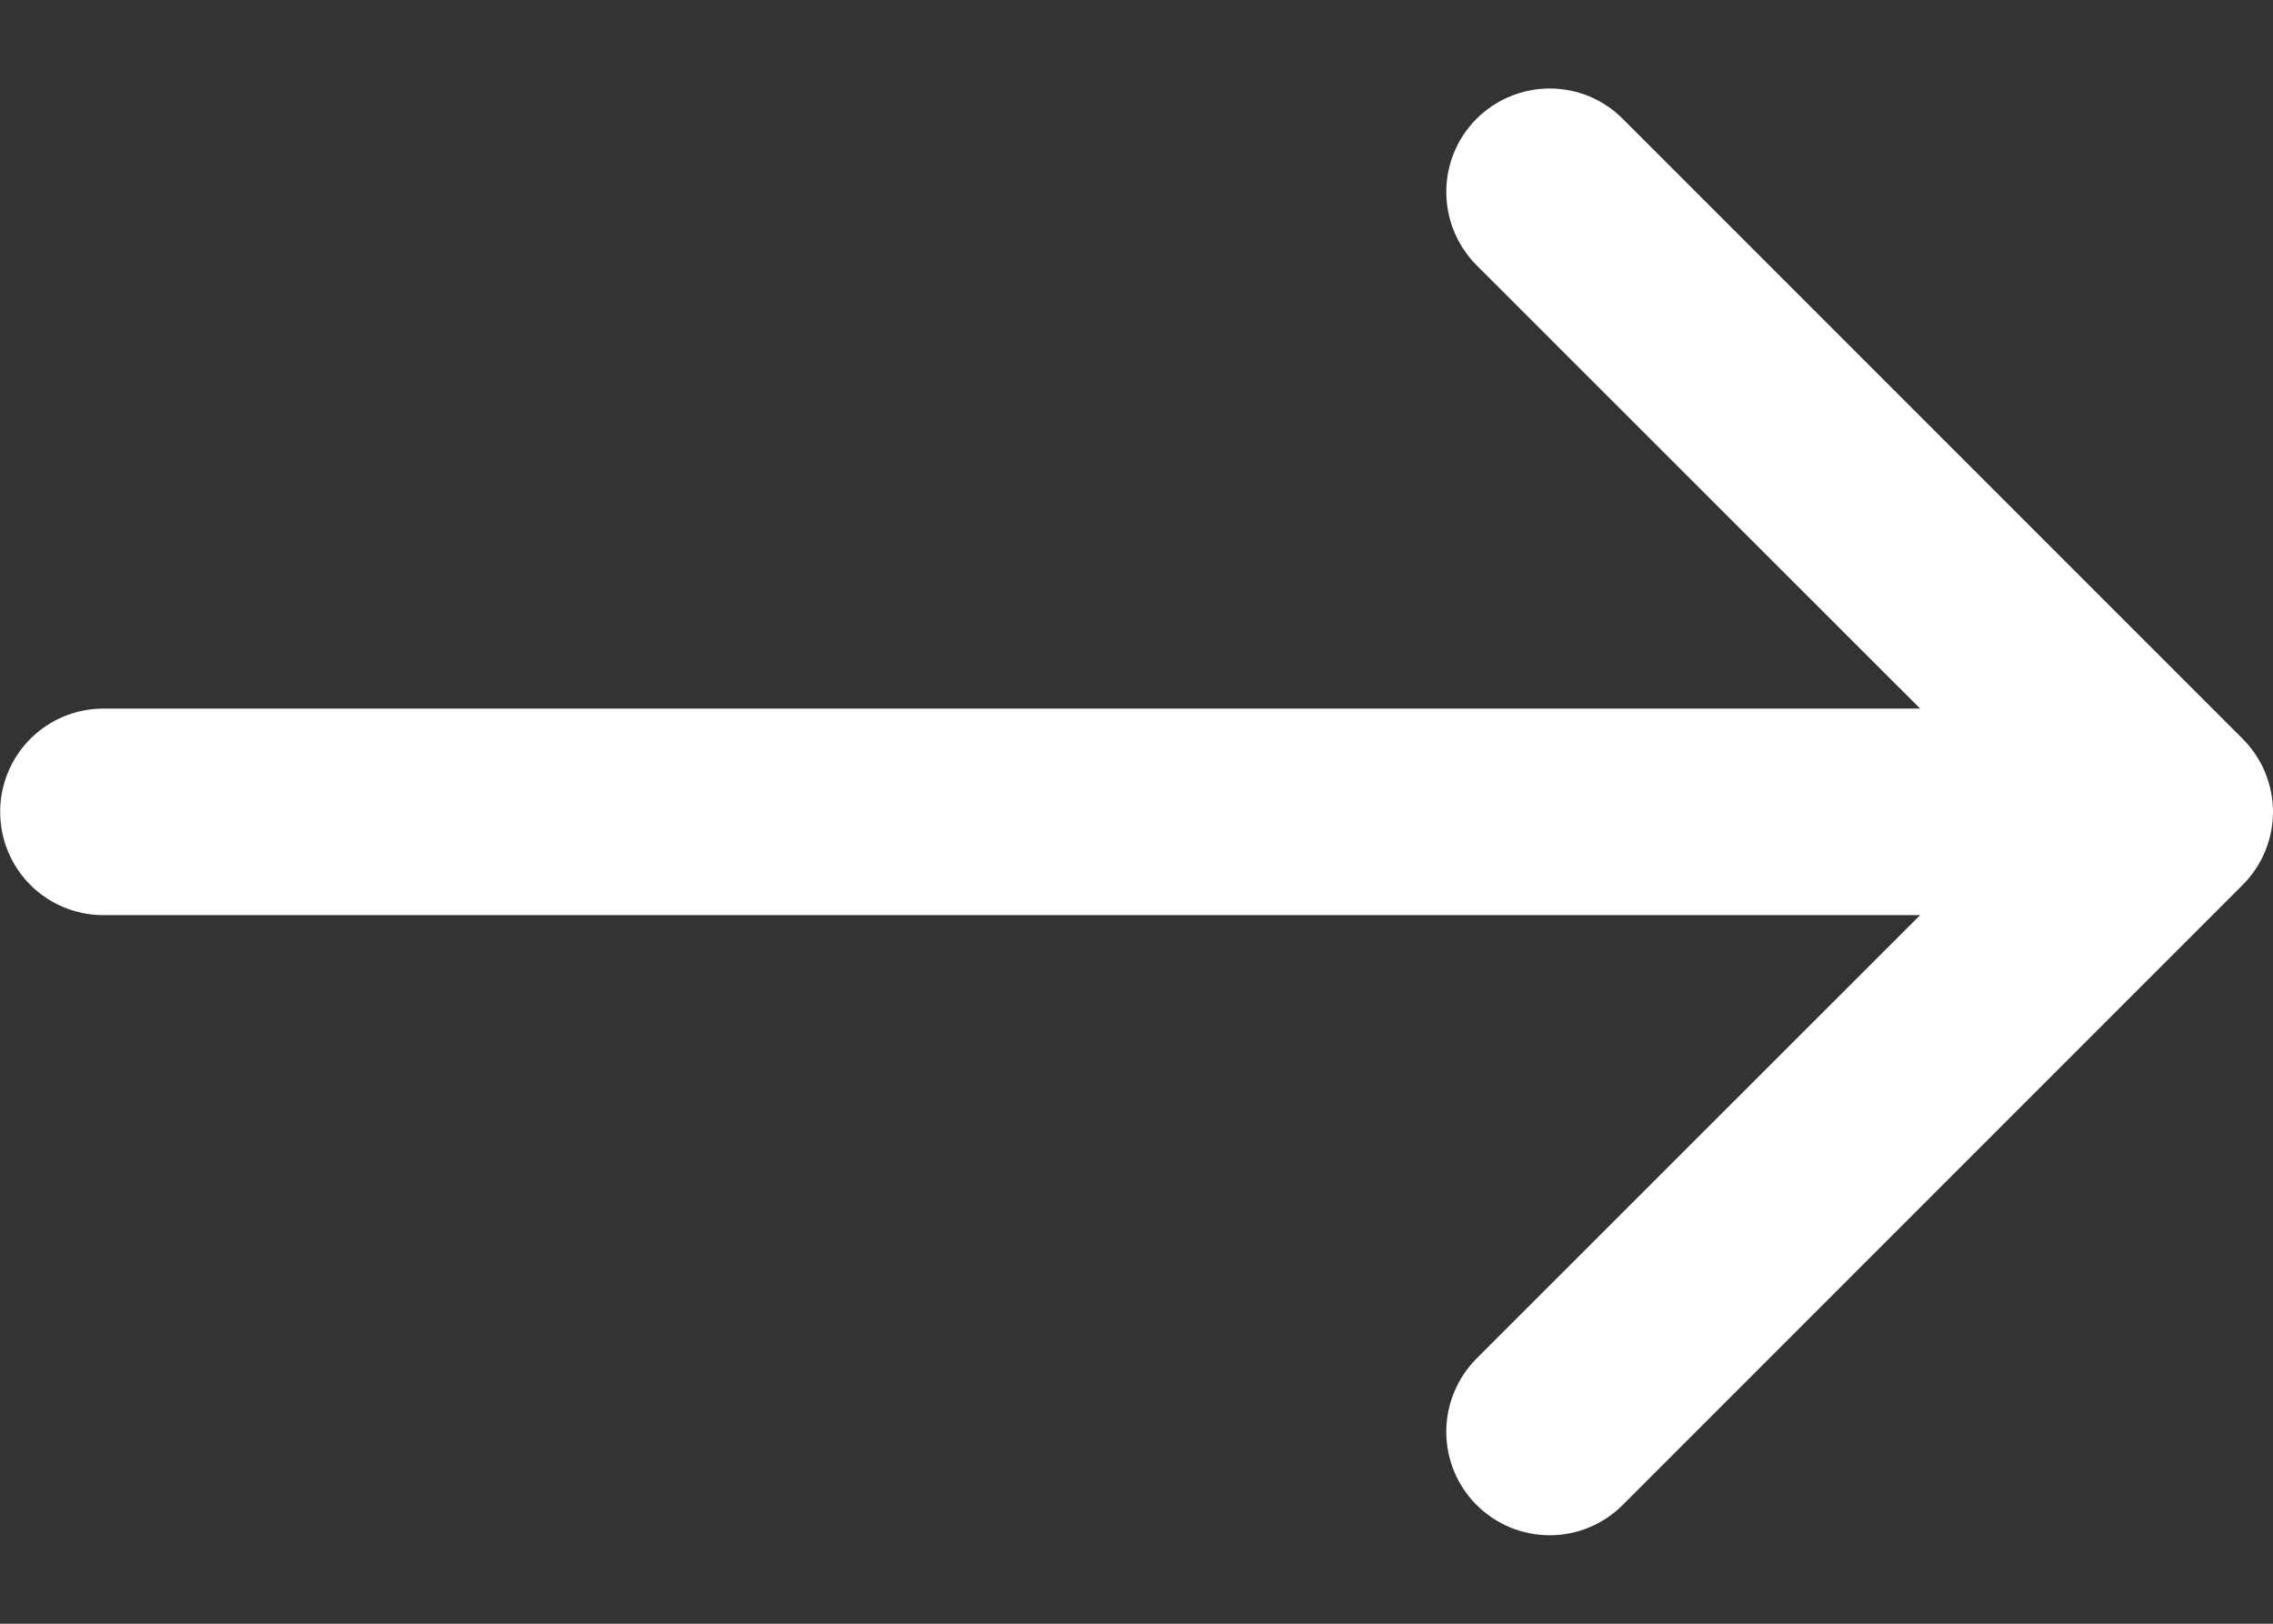 <svg width="14" height="10" viewBox="0 0 14 10" fill="none" xmlns="http://www.w3.org/2000/svg">
<rect x="0" y="0" width="14" height="10" fill="#333333" stroke="none"/>
<path fill-rule="evenodd" clip-rule="evenodd" d="M12.726 5C12.726 4.831 12.659 4.669 12.54 4.55C12.421 4.431 12.259 4.364 12.09 4.364L0.637 4.364C0.468 4.364 0.306 4.431 0.187 4.55C0.068 4.669 0.001 4.831 0.001 5C0.001 5.169 0.068 5.331 0.187 5.45C0.306 5.569 0.468 5.636 0.637 5.636L12.09 5.636C12.259 5.636 12.421 5.569 12.54 5.45C12.659 5.331 12.726 5.169 12.726 5Z" fill="white"/>
<path fill-rule="evenodd" clip-rule="evenodd" d="M13.813 5.45C13.872 5.391 13.919 5.321 13.951 5.244C13.983 5.167 14 5.084 14 5C14 4.916 13.983 4.833 13.951 4.756C13.919 4.679 13.872 4.609 13.813 4.55L9.995 0.732C9.876 0.612 9.714 0.545 9.545 0.545C9.376 0.545 9.214 0.612 9.094 0.732C8.975 0.851 8.908 1.013 8.908 1.182C8.908 1.351 8.975 1.513 9.094 1.633L12.463 5L9.094 8.367C8.975 8.487 8.908 8.649 8.908 8.818C8.908 8.987 8.975 9.149 9.094 9.268C9.214 9.388 9.376 9.455 9.545 9.455C9.714 9.455 9.876 9.388 9.995 9.268L13.813 5.45Z" fill="white"/>
</svg>
